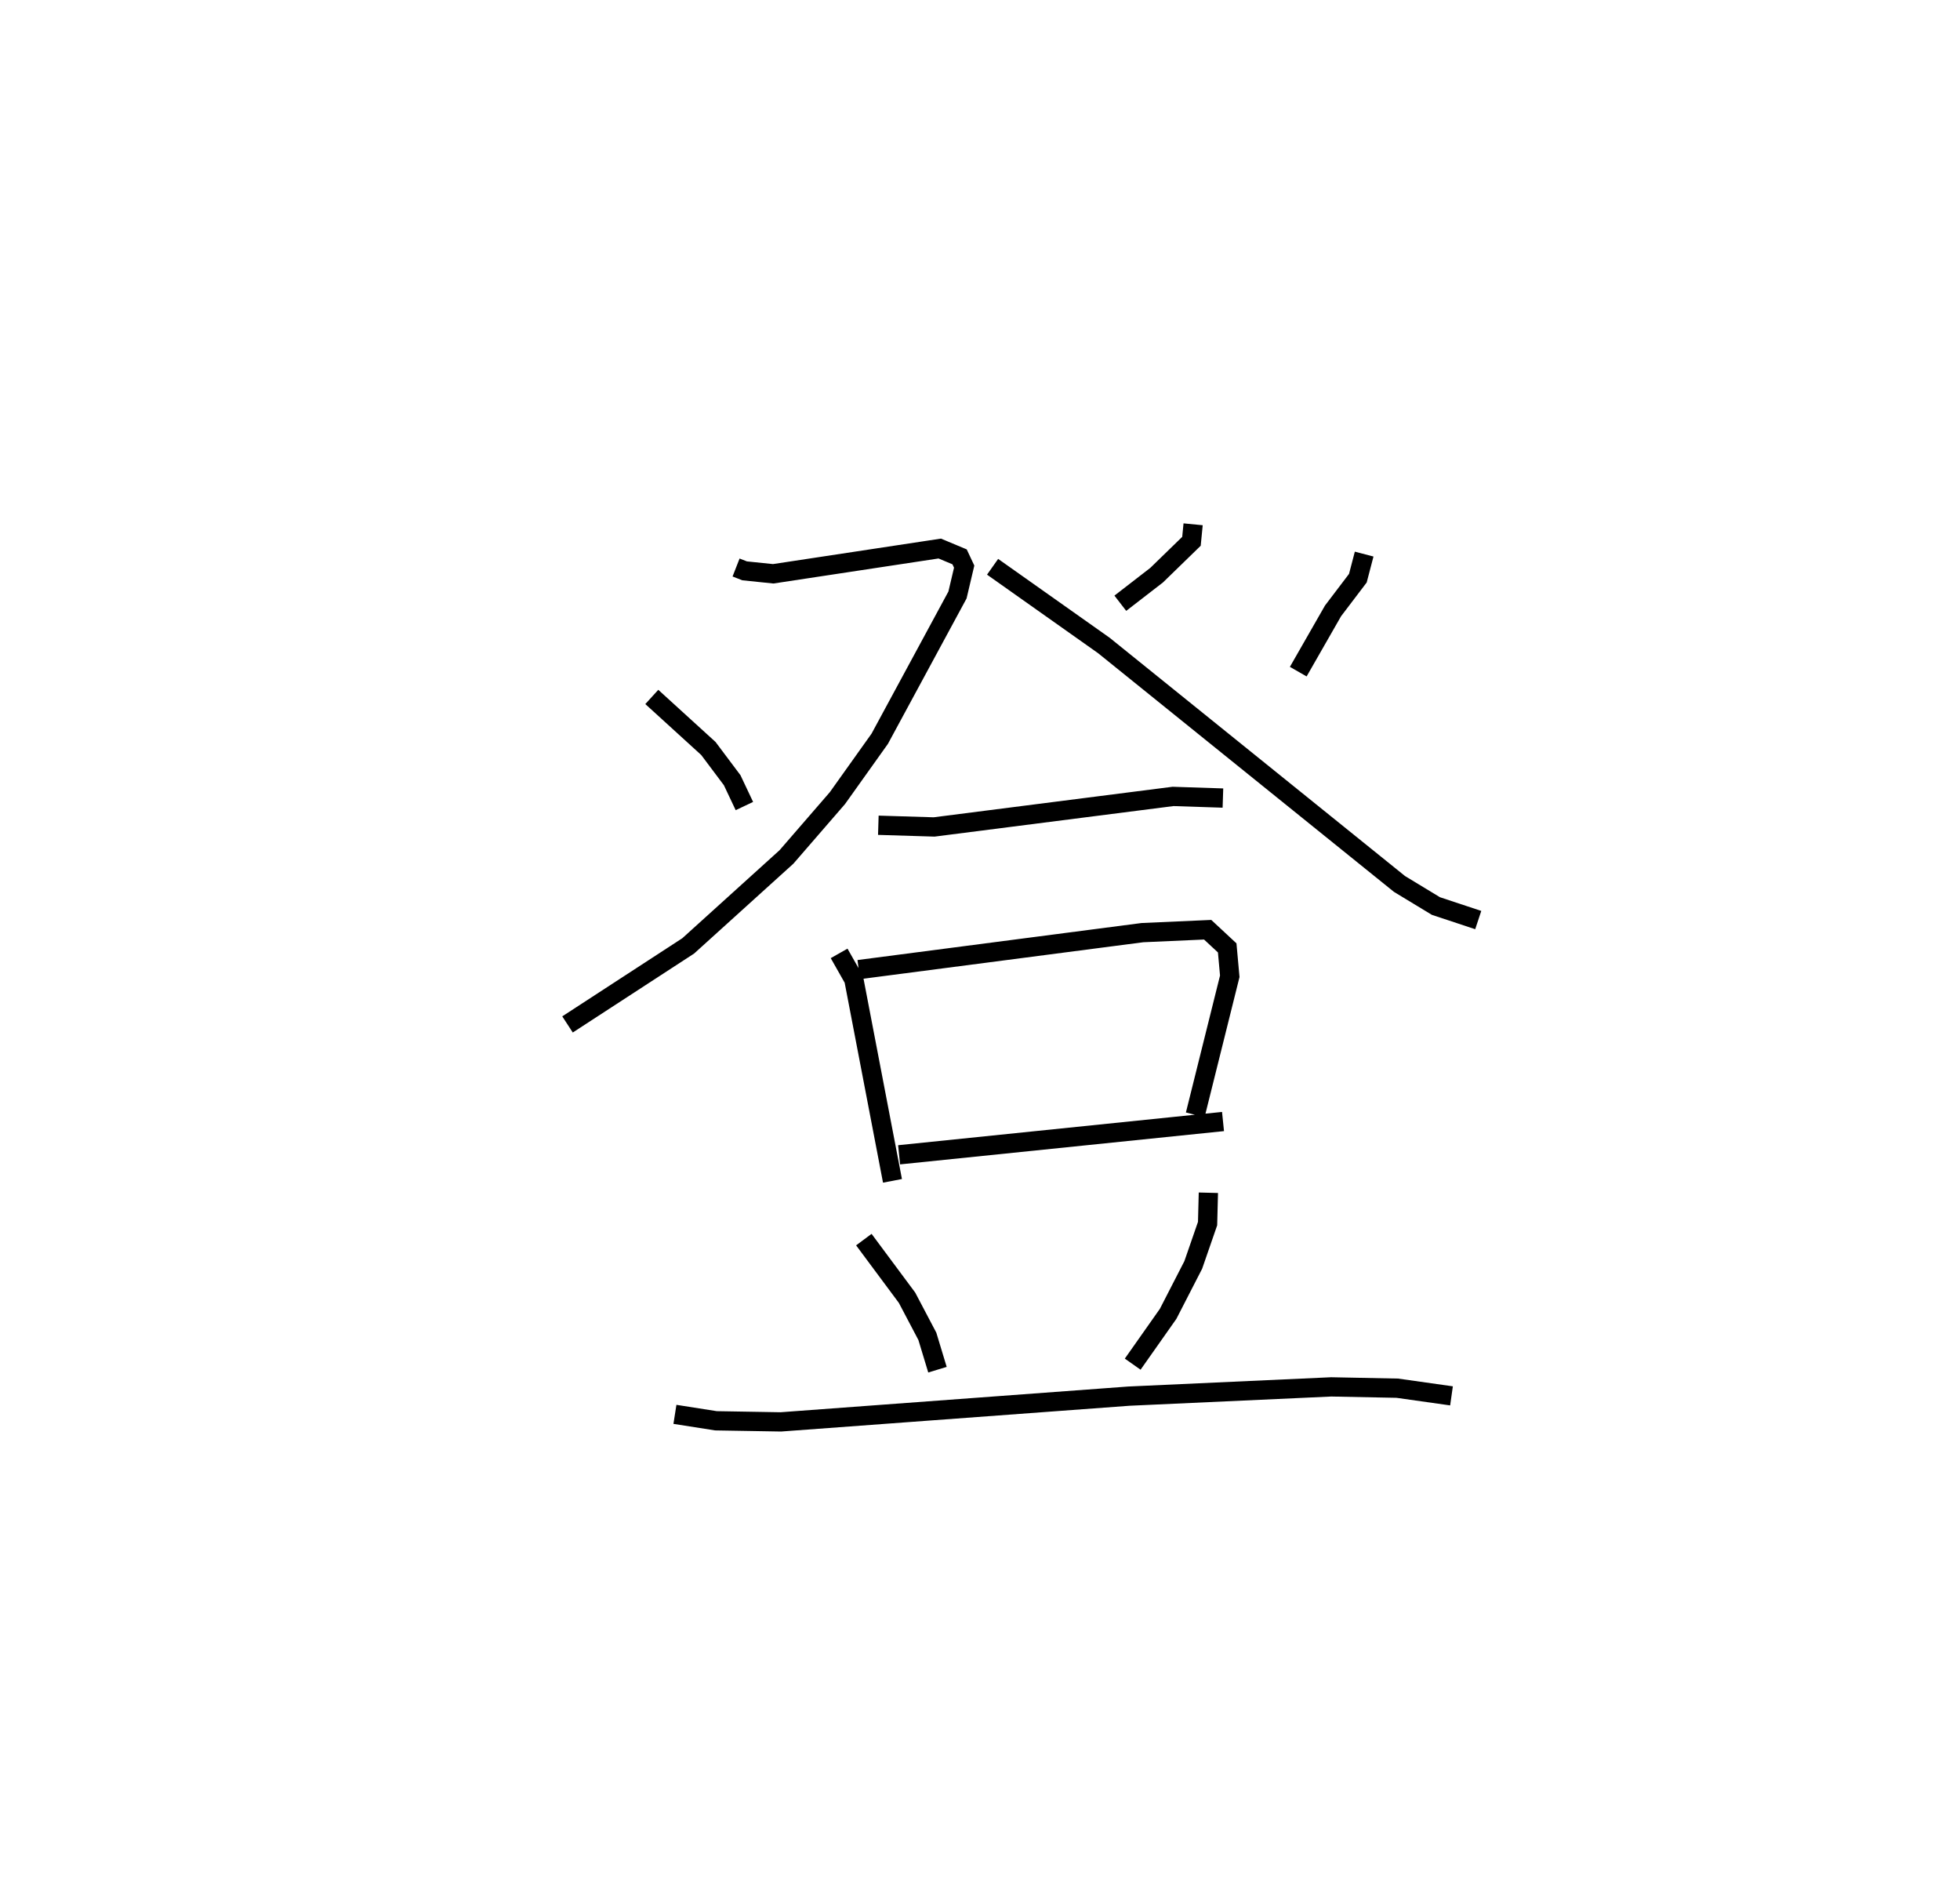 <?xml version="1.0" encoding="utf-8" ?>
<svg baseProfile="full" height="98.767" version="1.1" width="101.711" xmlns="http://www.w3.org/2000/svg" xmlns:ev="http://www.w3.org/2001/xml-events" xmlns:xlink="http://www.w3.org/1999/xlink"><defs /><rect fill="white" height="98.767" width="101.711" x="0" y="0" /><path d="M25,25 m0.0,0.0 m13.197,4.443 l0.443,0.173 1.485,0.153 l8.642,-1.31 1.029,0.431 l0.238,0.507 -0.347,1.472 l-4.035,7.459 -2.196,3.08 l-2.642,3.05 -5.101,4.616 l-6.263,4.075 m4.374,-16.991 l2.936,2.674 1.235,1.646 l0.634,1.341 m23.286,-14.618 l-0.086,0.882 -1.806,1.756 l-1.886,1.458 m-6.628,-1.892 l5.776,4.084 15.34,12.372 l1.889,1.145 2.197,0.728 m-5.92,-18.987 l-0.327,1.25 -1.288,1.696 l-1.805,3.153 m-21.791,7.969 l2.895,0.088 12.398,-1.584 l2.589,0.085 m-19.917,8.059 l0.764,1.348 2.005,10.452 m-1.751,-10.959 l14.721,-1.918 3.386,-0.151 l1.014,0.943 0.133,1.473 l-1.791,7.187 m-15.368,2.074 l16.809,-1.726 m-18.639,6.126 l2.241,3.015 1.055,2.003 l0.525,1.731 m14.058,-9.18 l-0.041,1.6 -0.743,2.145 l-1.304,2.537 -1.839,2.611 m-23.755,2.604 l2.129,0.334 3.367,0.057 l18.062,-1.336 10.5,-0.48 l3.428,0.068 2.813,0.398 " fill="none" stroke="black" stroke-width="1" /></svg>